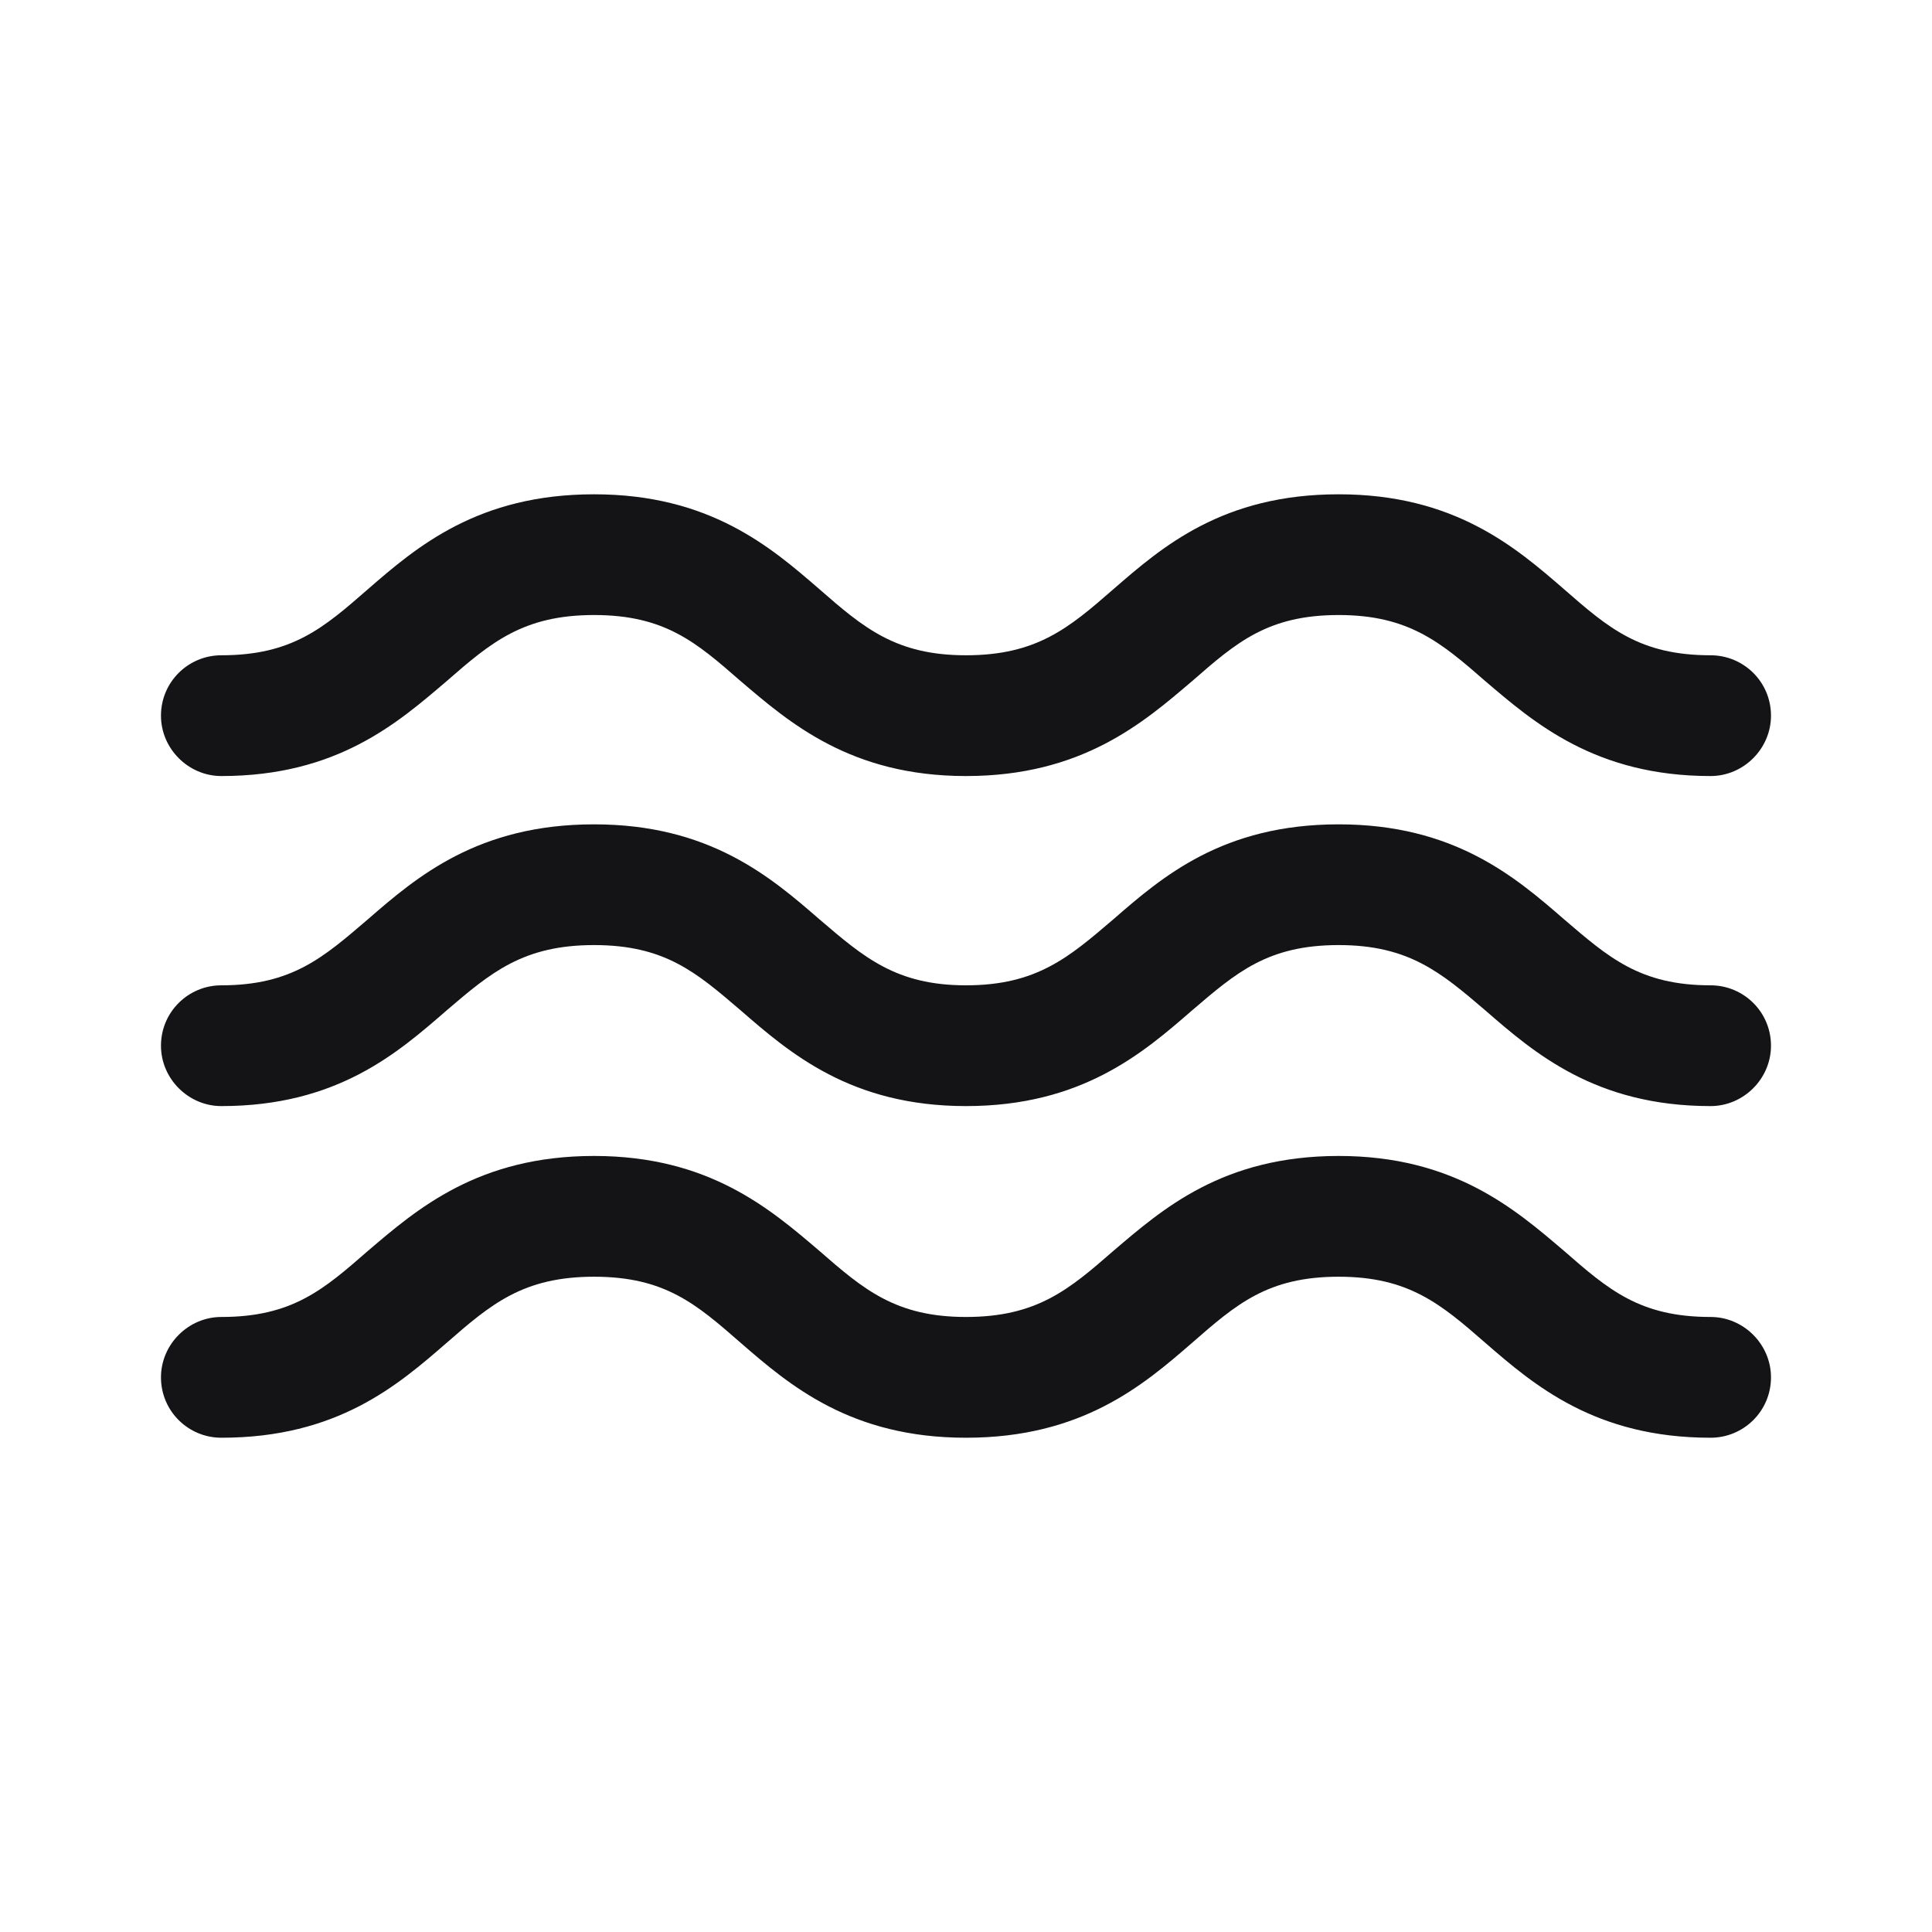 <svg width="53" height="53" viewBox="0 0 53 53" fill="none" xmlns="http://www.w3.org/2000/svg">
<path d="M46.926 36.128C44.983 36.128 44.122 35.377 42.907 34.317C41.56 33.169 39.882 31.711 36.724 31.711C33.544 31.711 31.888 33.169 30.541 34.317C29.326 35.377 28.443 36.128 26.499 36.128C24.578 36.128 23.695 35.377 22.48 34.317C21.133 33.169 19.455 31.711 16.297 31.711C13.117 31.711 11.438 33.169 10.091 34.317C8.877 35.377 8.016 36.128 6.072 36.128C5.167 36.128 4.416 36.879 4.416 37.784C4.416 38.712 5.167 39.441 6.072 39.441C9.252 39.441 10.909 38.005 12.256 36.835C13.47 35.775 14.354 35.024 16.297 35.024C18.24 35.024 19.102 35.775 20.316 36.835C21.663 38.005 23.341 39.441 26.499 39.441C29.679 39.441 31.358 38.005 32.705 36.835C33.919 35.775 34.781 35.024 36.724 35.024C38.645 35.024 39.529 35.775 40.743 36.835C42.09 38.005 43.769 39.441 46.926 39.441C47.832 39.441 48.583 38.712 48.583 37.784C48.583 36.879 47.832 36.128 46.926 36.128Z" fill="#141416"/>
<path d="M46.926 27.03C44.983 27.03 44.122 26.258 42.907 25.22C41.56 24.049 39.882 22.614 36.724 22.614C33.544 22.614 31.888 24.049 30.541 25.22C29.326 26.258 28.443 27.03 26.499 27.03C24.578 27.03 23.695 26.258 22.48 25.22C21.133 24.049 19.455 22.614 16.297 22.614C13.117 22.614 11.438 24.049 10.091 25.22C8.877 26.258 8.016 27.03 6.072 27.03C5.167 27.03 4.416 27.759 4.416 28.687C4.416 29.592 5.167 30.343 6.072 30.343C9.252 30.343 10.909 28.885 12.256 27.715C13.47 26.677 14.354 25.926 16.297 25.926C18.24 25.926 19.102 26.677 20.316 27.715C21.663 28.885 23.341 30.343 26.499 30.343C29.679 30.343 31.358 28.885 32.705 27.715C33.919 26.677 34.781 25.926 36.724 25.926C38.645 25.926 39.529 26.677 40.743 27.715C42.09 28.885 43.769 30.343 46.926 30.343C47.832 30.343 48.583 29.592 48.583 28.687C48.583 27.759 47.832 27.03 46.926 27.03Z" fill="#141416"/>
<path d="M6.072 21.289C9.252 21.289 10.909 19.831 12.256 18.683C13.47 17.623 14.354 16.872 16.297 16.872C18.24 16.872 19.102 17.623 20.316 18.683C21.663 19.831 23.341 21.289 26.499 21.289C29.679 21.289 31.358 19.831 32.705 18.683C33.919 17.623 34.781 16.872 36.724 16.872C38.645 16.872 39.529 17.623 40.743 18.683C42.09 19.831 43.769 21.289 46.926 21.289C47.832 21.289 48.583 20.538 48.583 19.633C48.583 18.705 47.832 17.976 46.926 17.976C44.983 17.976 44.122 17.225 42.907 16.165C41.56 14.995 39.882 13.56 36.724 13.56C33.544 13.56 31.888 14.995 30.541 16.165C29.326 17.225 28.443 17.976 26.499 17.976C24.578 17.976 23.695 17.225 22.48 16.165C21.133 14.995 19.455 13.56 16.297 13.56C13.117 13.56 11.438 14.995 10.091 16.165C8.877 17.225 8.016 17.976 6.072 17.976C5.167 17.976 4.416 18.705 4.416 19.633C4.416 20.538 5.167 21.289 6.072 21.289Z" fill="#141416"/>
</svg>

